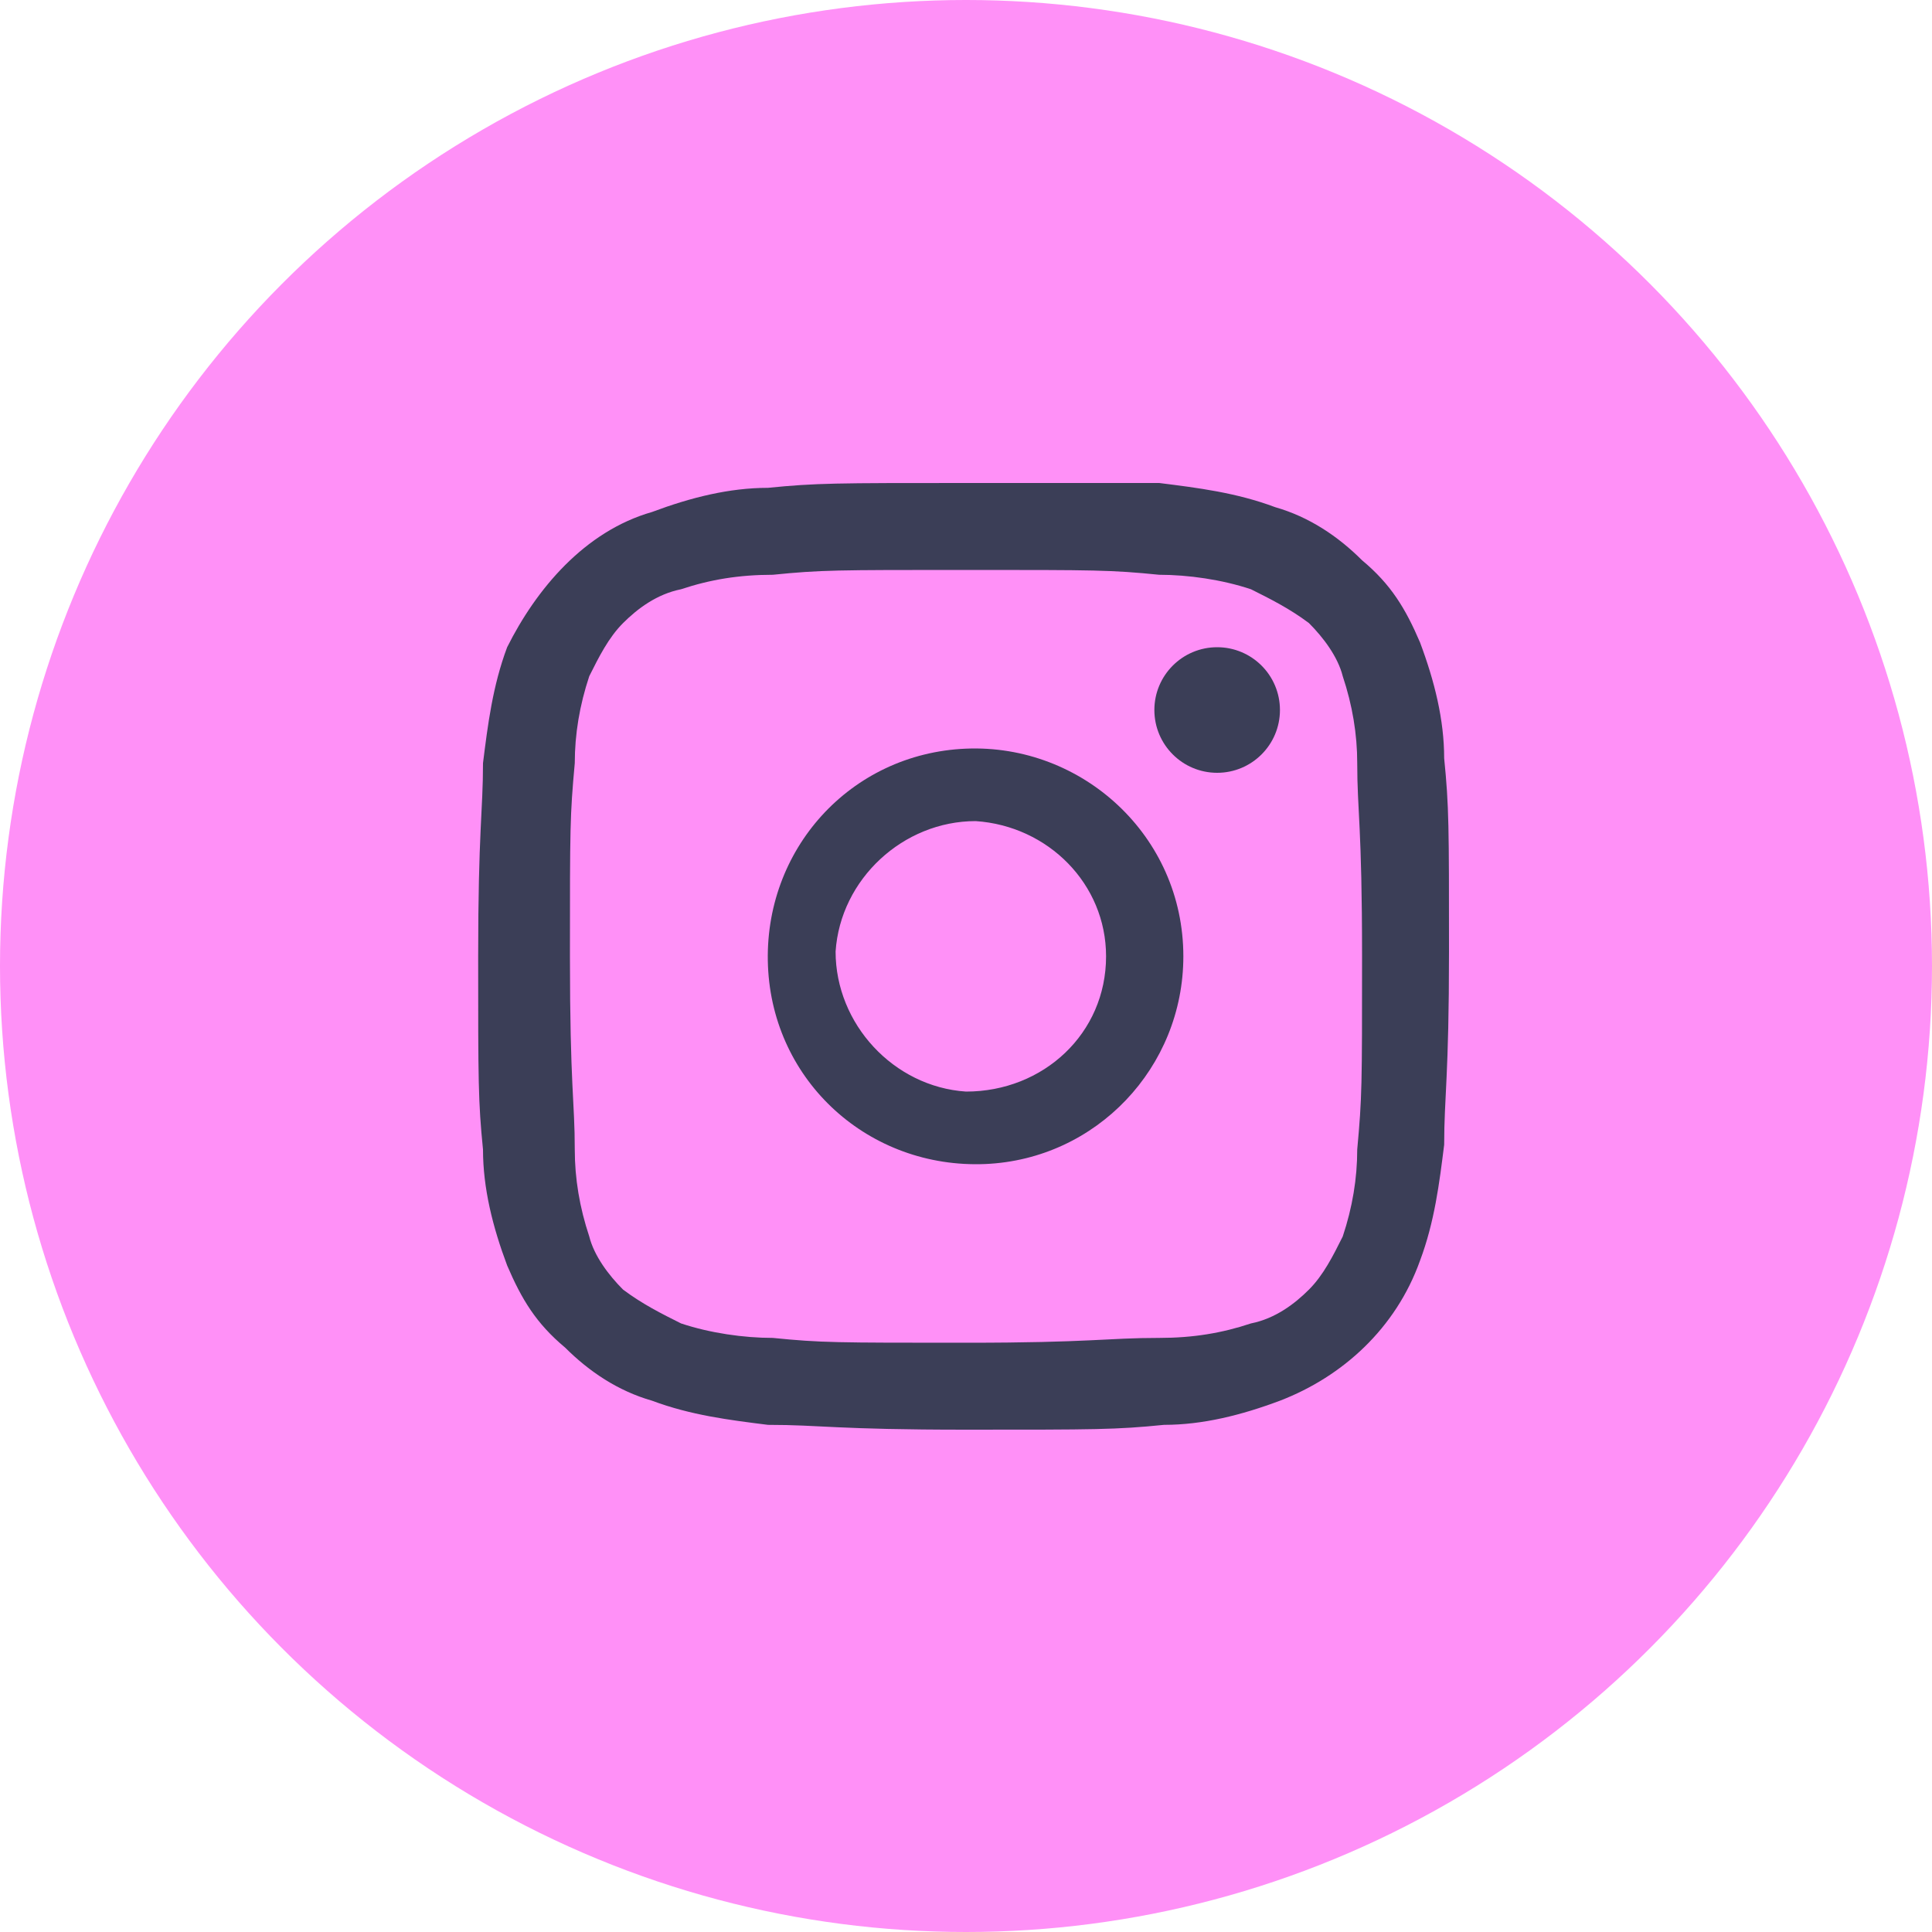 <?xml version="1.0" encoding="utf-8"?>
<!-- Generator: Adobe Illustrator 25.4.1, SVG Export Plug-In . SVG Version: 6.00 Build 0)  -->
<svg version="1.1" id="レイヤー_1" xmlns="http://www.w3.org/2000/svg" xmlns:xlink="http://www.w3.org/1999/xlink" x="0px"
	 y="0px" viewBox="0 0 40 40" style="enable-background:new 0 0 40 40;" xml:space="preserve">
<style type="text/css">
	.st0{fill:#FF90F7;}
	.st1{fill:#3B3E57;}
</style>
<g>
	<circle id="楕円形_5" class="st0" cx="20" cy="20" r="20"/>
	<g id="glyph-logo_May2016のコピー" transform="translate(123 11586)">
		<path id="パス_37" class="st1" d="M-103-11574.2c2.7,0,3,0,4,0.1c0.6,0,1.3,0.1,1.9,0.3c0.4,0.2,0.8,0.4,1.2,0.7
			c0.3,0.3,0.6,0.7,0.7,1.1c0.2,0.6,0.3,1.2,0.3,1.8c0,1,0.1,1.3,0.1,4s0,2.9-0.1,4c0,0.6-0.1,1.2-0.3,1.8c-0.2,0.4-0.4,0.8-0.7,1.1
			c-0.3,0.3-0.7,0.6-1.2,0.7c-0.6,0.2-1.2,0.3-1.9,0.3c-1.1,0-1.4,0.1-4,0.1c-2.7,0-3,0-4-0.1c-0.6,0-1.3-0.1-1.9-0.3
			c-0.4-0.2-0.8-0.4-1.2-0.7c-0.3-0.3-0.6-0.7-0.7-1.1c-0.2-0.6-0.3-1.2-0.3-1.8c0-1-0.1-1.3-0.1-4s0-2.9,0.1-4
			c0-0.6,0.1-1.2,0.3-1.8c0.2-0.4,0.4-0.8,0.7-1.1c0.3-0.3,0.7-0.6,1.2-0.7c0.6-0.2,1.2-0.3,1.9-0.3
			C-106-11574.2-105.7-11574.2-103-11574.2 M-103-11576c-2.7,0-3.1,0-4.1,0.1c-0.8,0-1.6,0.2-2.4,0.5c-0.7,0.2-1.3,0.6-1.8,1.1
			c-0.5,0.5-0.9,1.1-1.2,1.7c-0.3,0.8-0.4,1.6-0.5,2.4c0,1-0.1,1.4-0.1,4s0,3,0.1,4c0,0.8,0.2,1.6,0.5,2.4c0.3,0.7,0.6,1.2,1.2,1.7
			c0.5,0.5,1.1,0.9,1.8,1.1c0.8,0.3,1.6,0.4,2.4,0.5c1.1,0,1.4,0.1,4.1,0.1s3.1,0,4.1-0.1c0.8,0,1.6-0.2,2.4-0.5
			c1.3-0.5,2.4-1.5,2.9-2.9c0.3-0.8,0.4-1.6,0.5-2.4c0-1,0.1-1.4,0.1-4s0-3-0.1-4c0-0.8-0.2-1.6-0.5-2.4c-0.3-0.7-0.6-1.2-1.2-1.7
			c-0.5-0.5-1.1-0.9-1.8-1.1c-0.8-0.3-1.6-0.4-2.4-0.5C-99.9-11576-100.3-11576-103-11576L-103-11576z"/>
		<path id="パス_38" class="st1" d="M-103-11570.5c-2.4,0.1-4.2,2.1-4.1,4.5s2.1,4.2,4.5,4.1c2.3-0.1,4.1-2,4.1-4.3
			C-98.5-11568.7-100.6-11570.6-103-11570.5z M-103-11563.4c-1.5-0.1-2.7-1.4-2.7-2.9c0.1-1.5,1.4-2.7,2.9-2.7
			c1.5,0.1,2.7,1.3,2.7,2.8C-100.1-11564.6-101.4-11563.4-103-11563.4L-103-11563.4z"/>
		<ellipse id="楕円形_3" class="st1" cx="-97.8" cy="-11571.3" rx="1.3" ry="1.3"/>
	</g>
</g>
</svg>
